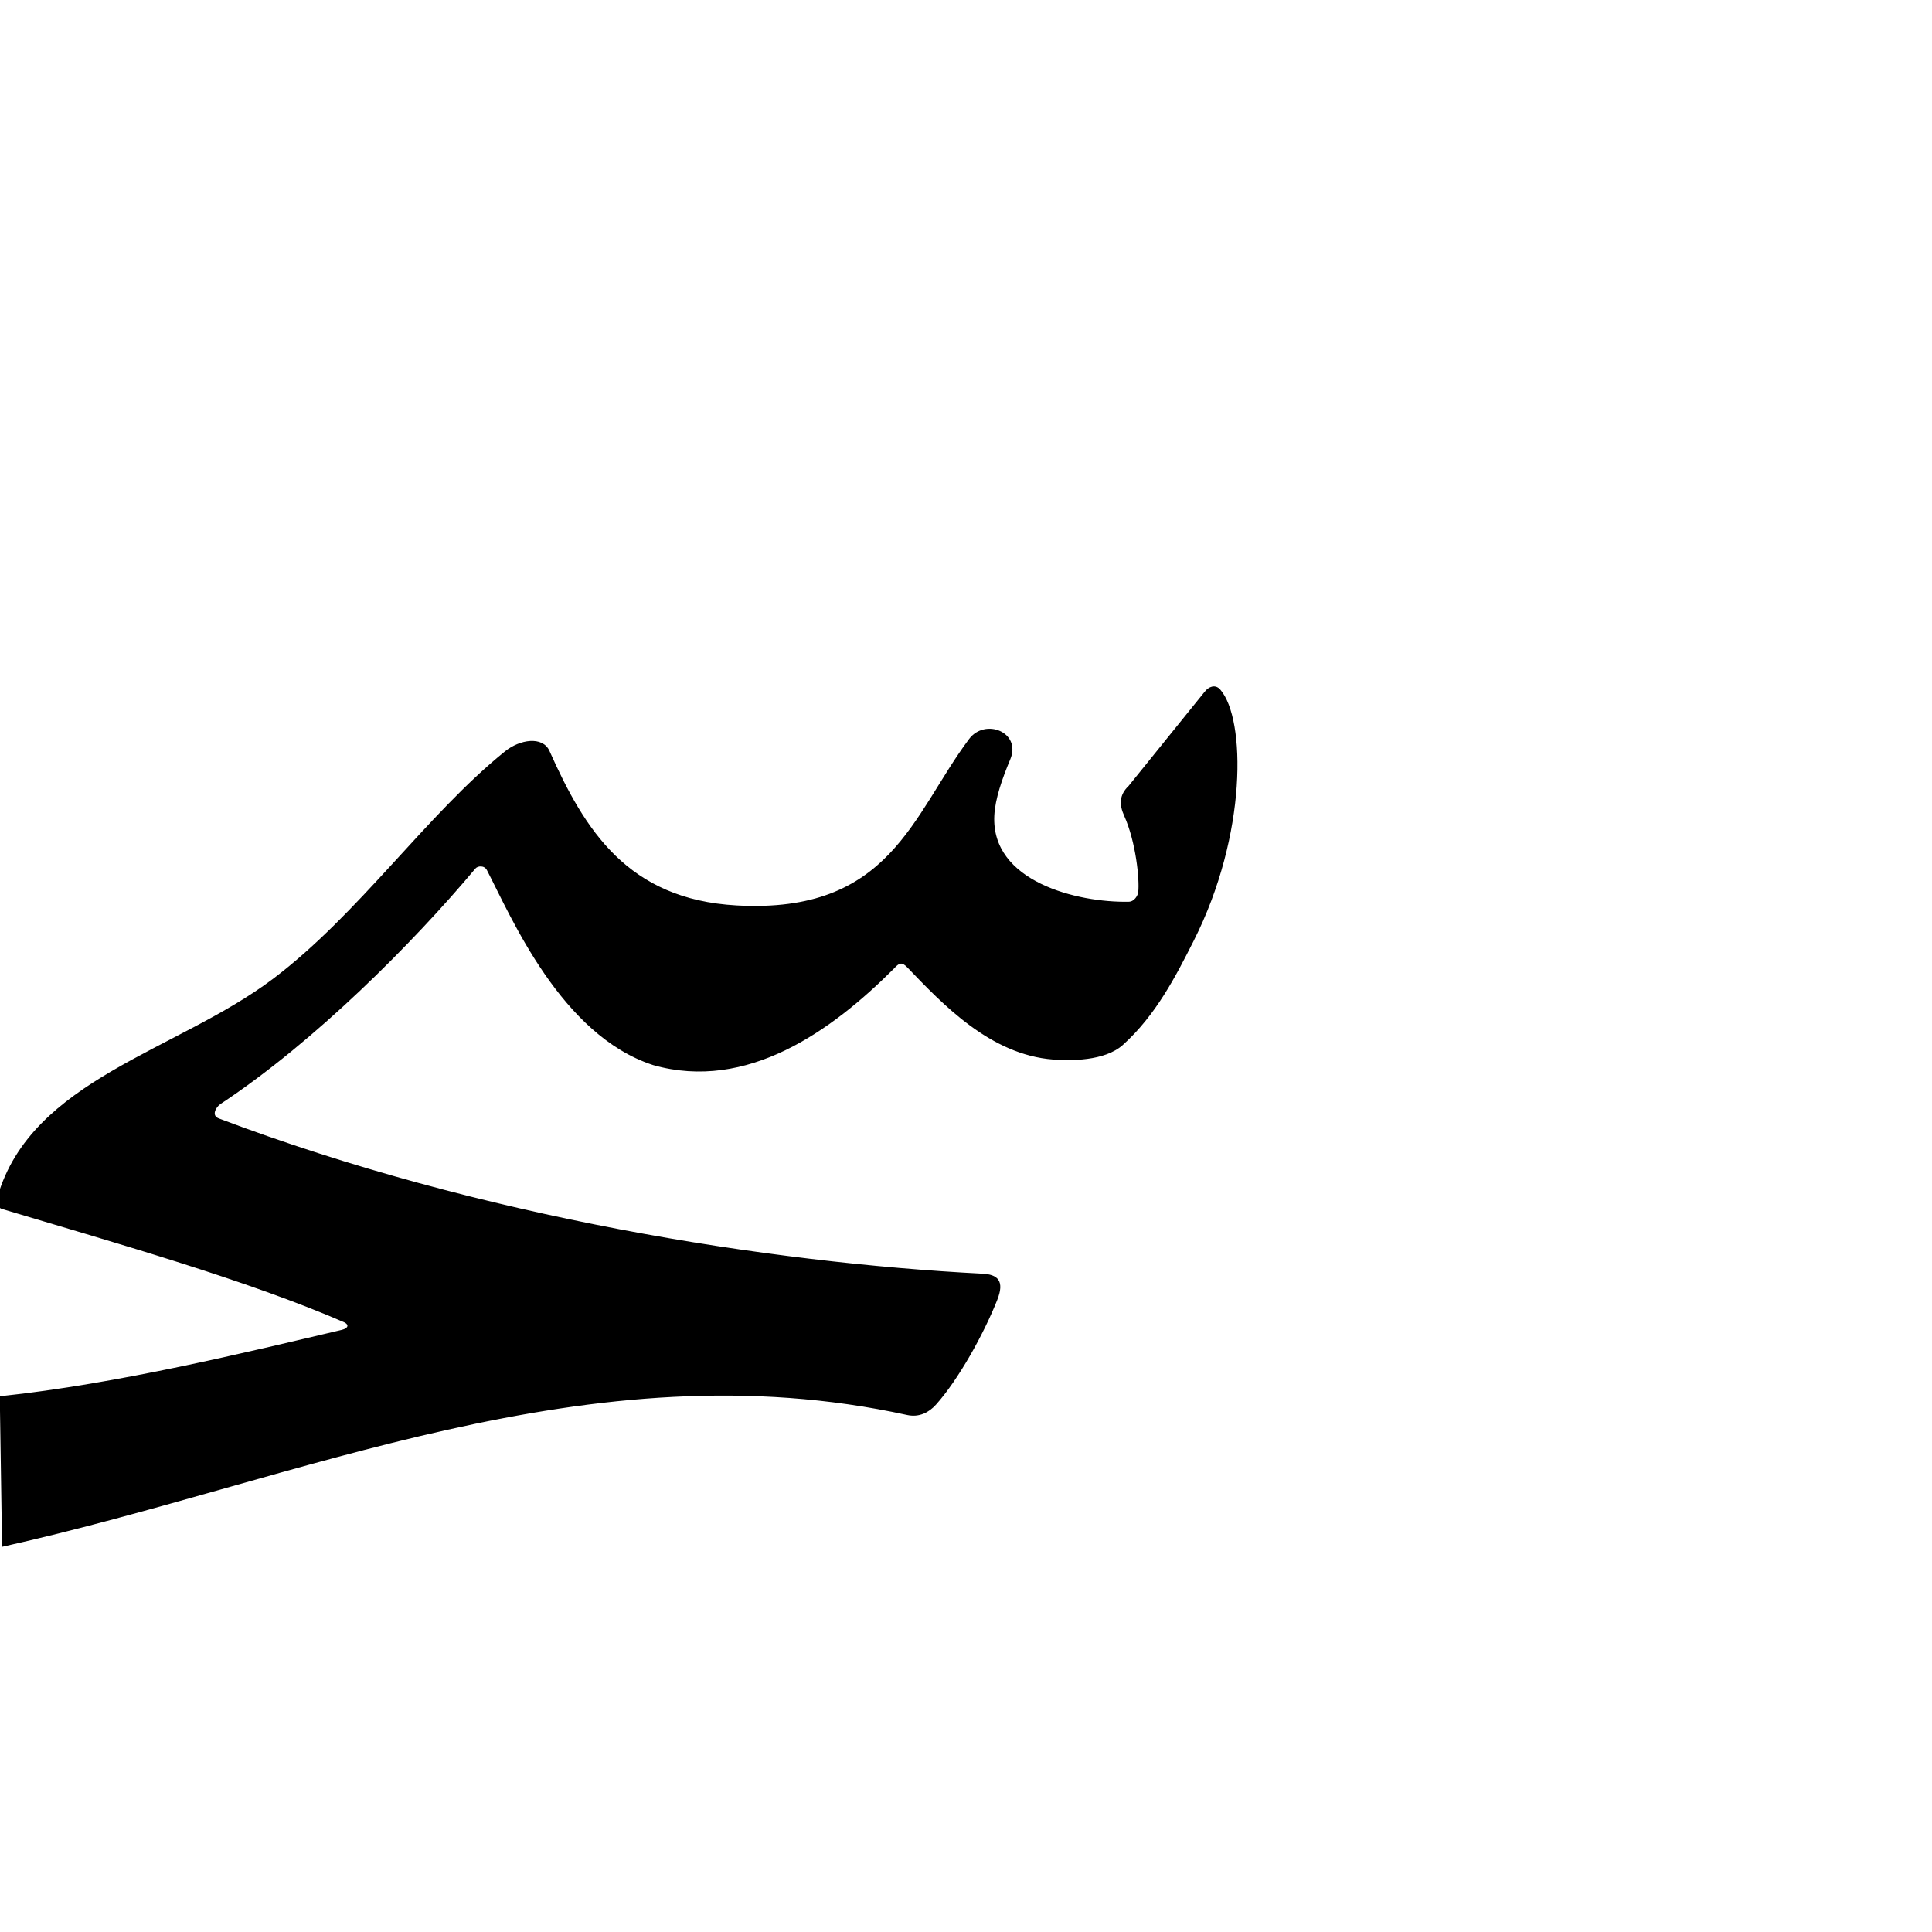 <?xml version="1.0" encoding="UTF-8" standalone="no"?>
<!-- Created with Inkscape (http://www.inkscape.org/) -->

<svg
   xmlns:dc="http://purl.org/dc/elements/1.1/"
   xmlns:cc="http://creativecommons.org/ns#"
   xmlns:rdf="http://www.w3.org/1999/02/22-rdf-syntax-ns#"
   xmlns:svg="http://www.w3.org/2000/svg"
   xmlns="http://www.w3.org/2000/svg"
   xmlns:sodipodi="http://sodipodi.sourceforge.net/DTD/sodipodi-0.dtd"
   xmlns:inkscape="http://www.inkscape.org/namespaces/inkscape"
   version="1.0"
   width="1000"
   height="1000"
   id="svg5496"
   sodipodi:version="0.32"
   inkscape:version="0.47pre0 r21549"
   sodipodi:docname="New document 6"
   inkscape:output_extension="org.inkscape.output.svg.inkscape">
  <sodipodi:namedview
     inkscape:window-height="618"
     inkscape:pageshadow="2"
     inkscape:pageopacity="0.0"
     borderopacity="1.0"
     bordercolor="#666666"
     pagecolor="#ffffff"
     id="base"
     showgrid="false"
     showguides="true"
     inkscape:guide-bbox="true"
     inkscape:zoom="0.454"
     inkscape:cx="887.67117"
     inkscape:cy="427.68062"
     inkscape:window-x="0"
     inkscape:window-y="25"
     inkscape:current-layer="svg5496">
    <sodipodi:guide
       orientation="horizontal"
       position="200"
       id="guide5596" />
  </sodipodi:namedview>
  <defs
     id="defs5498">
    <inkscape:perspective
       sodipodi:type="inkscape:persp3d"
       inkscape:vp_x="0 : 500 : 1"
       inkscape:vp_y="0 : 1000 : 0"
       inkscape:vp_z="1000 : 500 : 1"
       inkscape:persp3d-origin="500 : 333.33333 : 1"
       id="perspective2884" />
    <inkscape:perspective
       id="perspective2873"
       inkscape:persp3d-origin="0.5 : 0.33333333 : 1"
       inkscape:vp_z="1 : 0.5 : 1"
       inkscape:vp_y="0 : 1000 : 0"
       inkscape:vp_x="0 : 0.5 : 1"
       sodipodi:type="inkscape:persp3d" />
  </defs>
  <g
     id="layer1"
     transform="translate(-409.692,142.9)" />
  <path
     style="color:#000000;fill:#000000;stroke:#000000;stroke-width:1px;stroke-linecap:butt;stroke-linejoin:miter;stroke-miterlimit:4;stroke-opacity:1;stroke-dasharray:none;stroke-dashoffset:0;marker:none;visibility:visible;display:inline;overflow:visible;enable-background:accumulate"
     d="m 624.035,358.22 -39.522,48.94 c -4.777,4.544 -4.666,9.392 -2.215,14.814 6.179,13.743 8.079,33.262 7.352,39.792 -0.217,1.951 -2.127,5.41 -5.432,5.475 -26.615,0.521 -71.821,-10.418 -70.062,-45.154 0.442,-8.731 4.042,-19.106 8.288,-29.221 5.693,-13.561 -12.536,-20.616 -20.441,-10.054 -29.36,39.227 -40.842,90.814 -120.811,86.336 -56.55,-3.182 -78.945,-39.139 -97.239,-80.251 -3.272,-7.354 -14.627,-5.75 -22.248,0.396 -40.727,32.844 -75.529,84.153 -120.174,117.81 C 92.094,544.371 16.727,559.101 -0.796,619.537 -1.444,621.771 -1.019,624.626 1.168,625.279 c 59.509,17.782 127.037,36.937 176.892,58.546 3.521,1.526 2.754,4.103 -0.979,4.982 -49.004,11.54 -116.108,27.962 -176.691,34.356 L 1.558,800 c 153.8,-34.308 303.189,-104.124 468.096,-68.085 5.951,1.301 10.859,-1.212 14.45,-5.218 11.564,-12.904 24.572,-36.296 31.572,-53.955 3.846,-9.703 0.41,-12.598 -7.311,-12.994 -110.128,-5.649 -259.363,-28.945 -395.274,-80.389 -4.574,-1.731 -1.792,-6.656 0.757,-8.341 48.841,-32.303 99.587,-83.307 131.869,-121.814 1.381,-1.647 5.236,-1.983 6.762,0.966 12.695,24.542 38.397,85.258 85.77,100.649 48.223,13.655 91.789,-17.449 124.264,-49.997 2.889,-3.265 4.646,-3.38 7.46,-0.453 18.226,18.96 42.786,45.092 75.211,47.54 8.58,0.648 26.391,0.916 35.68,-7.436 16.959,-15.248 27.309,-35.456 36.531,-53.714 27.809,-55.055 26.847,-114.608 13.827,-129.516 -2.349,-2.69 -5.402,-1.233 -7.188,0.977 z"
     id="path2895"
     sodipodi:nodetypes="cccsssssssssssssccssssssssccssssss" />
</svg>
